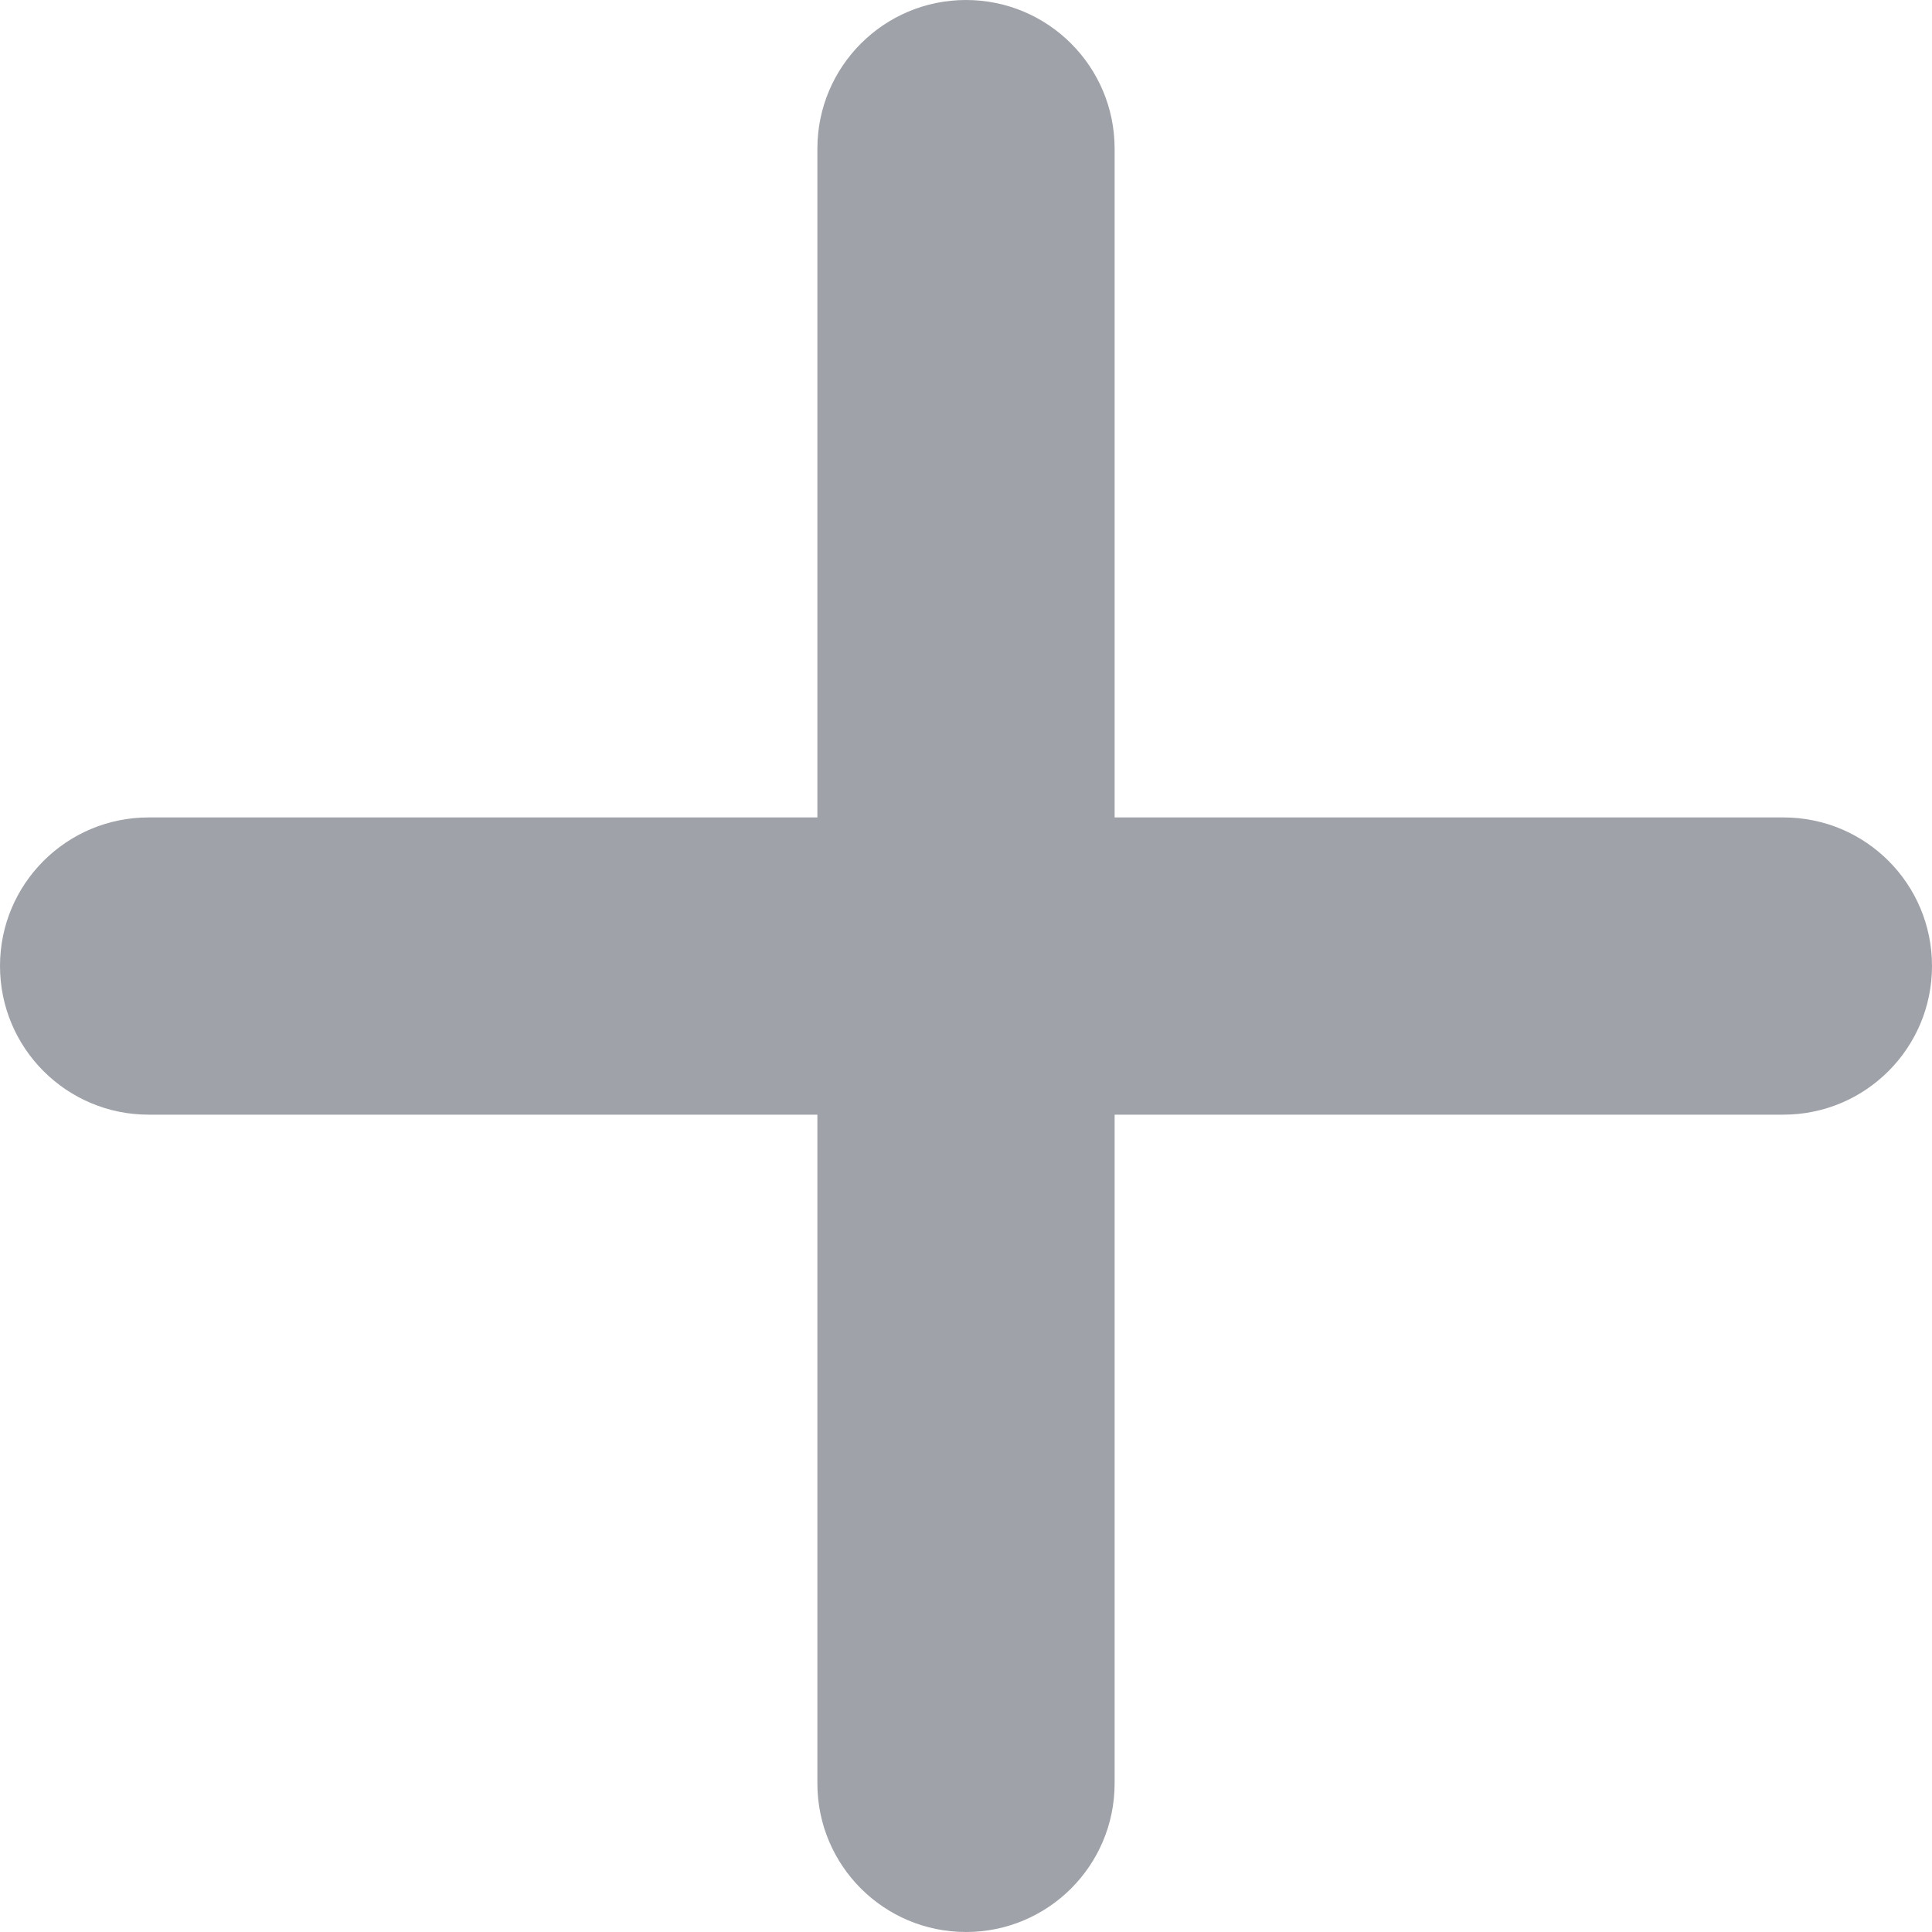<svg width="40" height="40" viewBox="0 0 40 40" fill="none" xmlns="http://www.w3.org/2000/svg">
<path opacity="0.4" d="M40 20C40 21.701 38.622 23.078 36.923 23.078H23.077V36.924C23.077 38.625 21.699 40 20 40C18.301 40 16.923 38.625 16.923 36.924V23.078H3.077C1.378 23.078 0 21.701 0 20C0 18.299 1.378 16.924 3.077 16.924H16.923V3.078C16.923 1.377 18.301 0 20 0C21.699 0 23.077 1.377 23.077 3.078V16.924H36.923C38.625 16.923 40 18.298 40 20Z" fill="#111827"/>
</svg>
